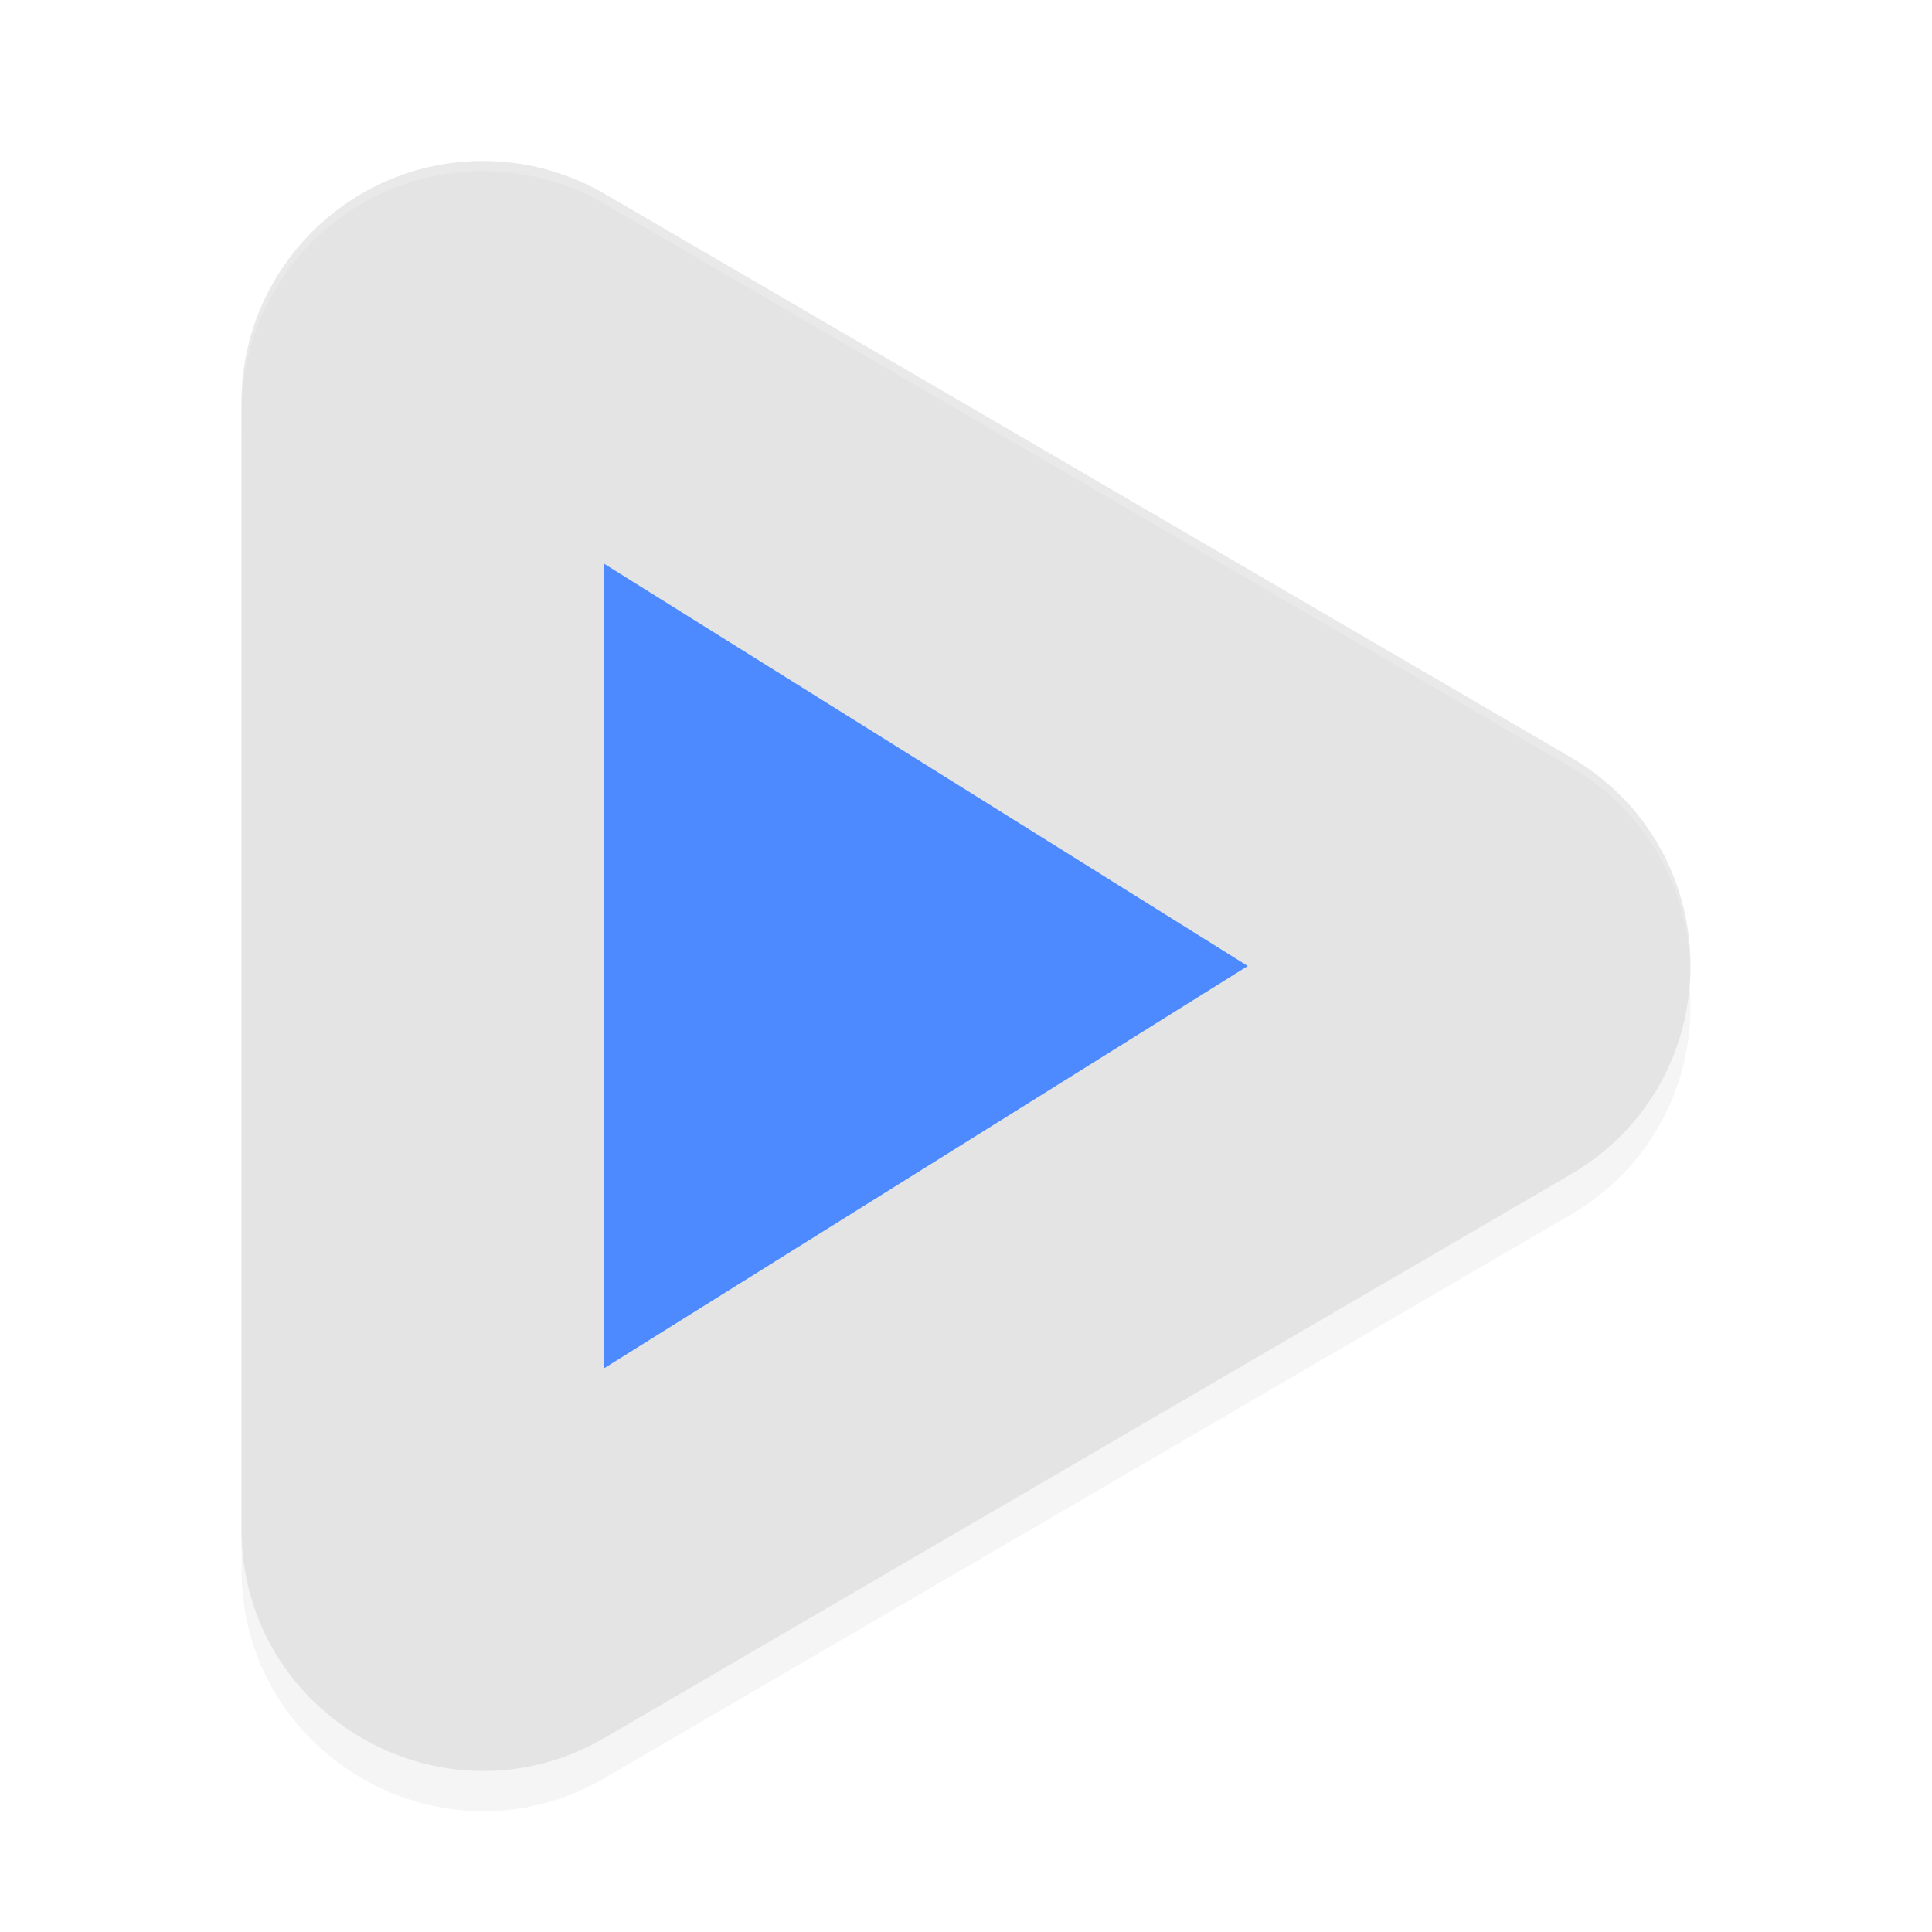 <?xml version='1.0' encoding='utf-8'?>
<svg xmlns="http://www.w3.org/2000/svg" width="192" height="192" version="1" id="svg12">
  <defs>
    <filter style="color-interpolation-filters:sRGB" id="filter847" x="-0.051" width="1.101" y="-0.046" height="1.091">
      <feGaussianBlur stdDeviation="3.04"/>
    </filter>
  </defs>
  <path d="M 48.672,20.01 C 35.159,19.633 24,30.481 24,43.996 V 155.968 c 1e-6,18.519 20.093,30.058 36.094,20.729 l 96.001,-55.986 c 15.873,-9.261 15.873,-32.19 0,-41.451 L 108.095,51.259 60.094,23.267 C 56.62,21.241 52.692,20.121 48.672,20.01 Z" style="filter:url(#filter847);opacity:0.2"/>
  <path d="M 48.672,16.01 C 35.159,15.633 24,26.481 24,39.996 V 151.968 c 1e-6,18.519 20.093,30.058 36.094,20.729 l 96.001,-55.986 c 15.873,-9.261 15.873,-32.19 0,-41.451 L 108.095,47.259 60.094,19.267 C 56.62,17.241 52.692,16.121 48.672,16.01 Z" style="fill:#e4e4e4"/>
  <path d="M 124,96.001 92,116 60,136 V 56 l 32,20 z" style="fill:#4d89ff"/>
  <path style="opacity:0.2;fill:#ffffff" d="M 47.42 16.006 C 34.476 16.312 24 26.9 24 39.992 L 24 40.992 C 24 27.478 35.163 16.631 48.68 17.008 C 52.701 17.12 56.628 18.24 60.104 20.266 L 108.119 48.258 L 156.133 76.258 C 163.949 80.817 167.87 88.689 167.984 96.611 C 168.2 88.357 164.278 80.008 156.133 75.258 L 108.119 47.258 L 60.104 19.266 C 56.628 17.24 52.701 16.12 48.68 16.008 C 48.257 15.996 47.837 15.996 47.42 16.006 z "/>
</svg>
